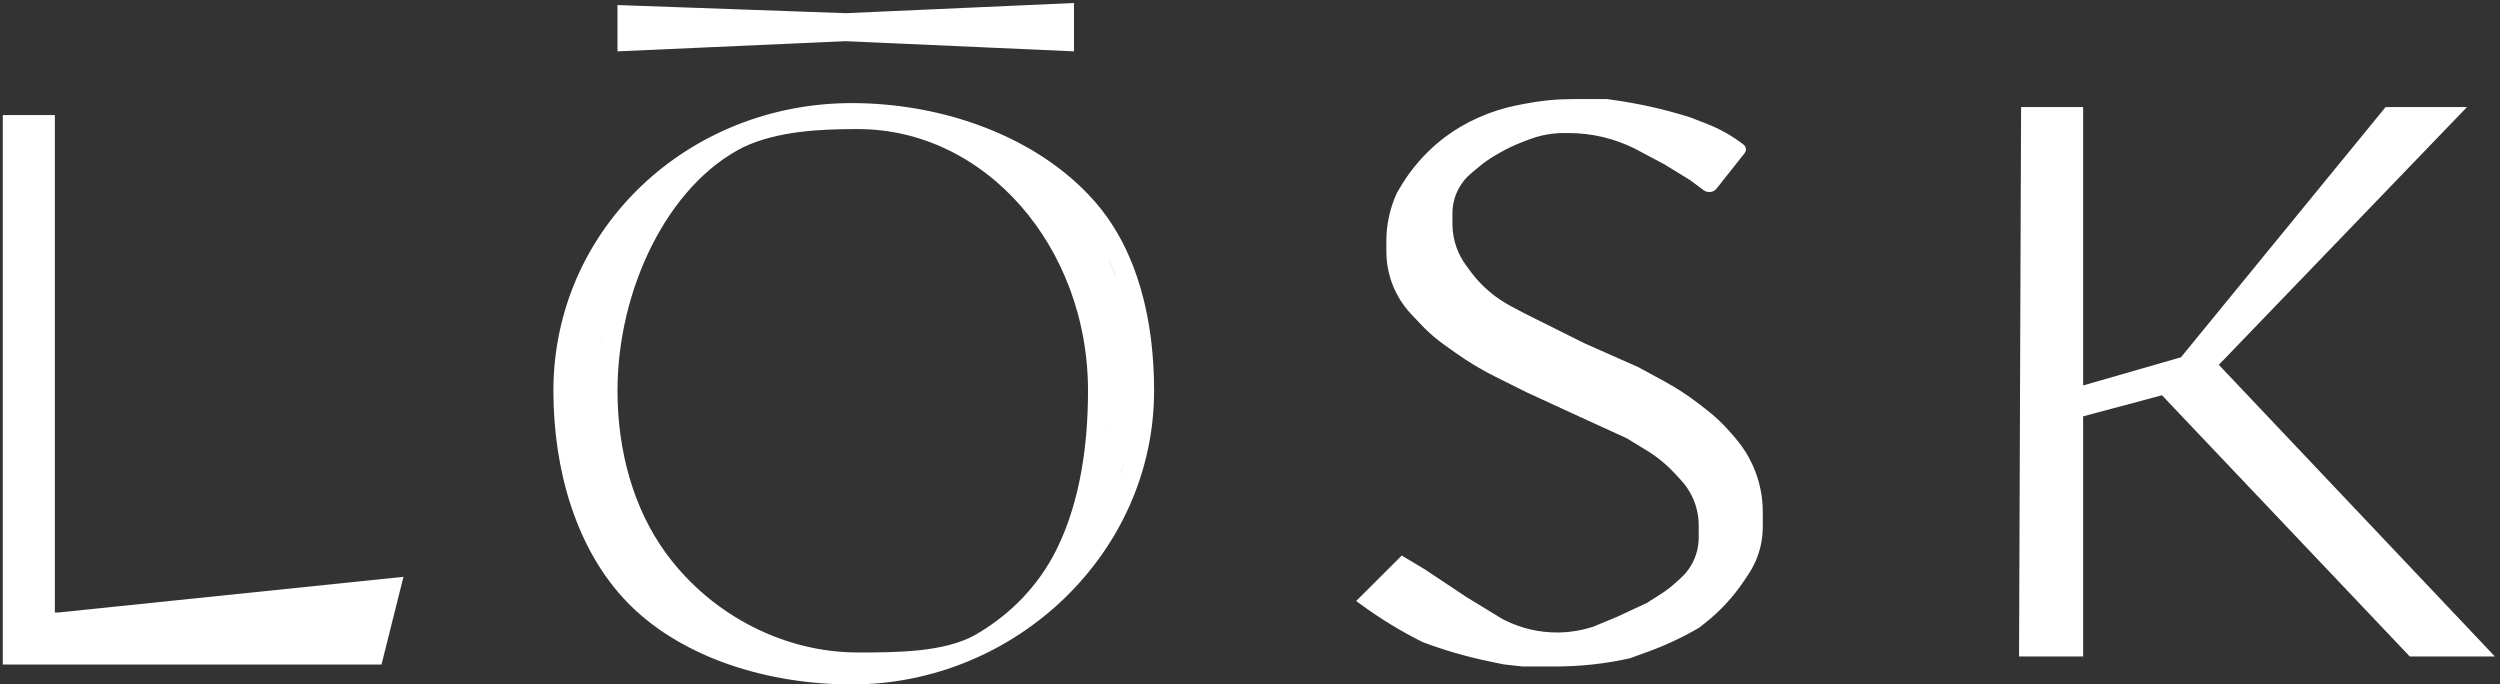 <svg width="347" height="95" viewBox="0 0 347 95" fill="none" xmlns="http://www.w3.org/2000/svg">
<rect x="0" y="0" width="347" height="95" fill="#333333" stroke="none"/>
<path d="M4 15.973V88.622H8.321M8.321 88.622H50.134L51.245 84.186L8.321 88.622Z" stroke="white" stroke-width="7.226"/>
<path d="M119.056 16.525C137.636 16.525 152.406 33.582 152.406 54.239C152.406 62.012 151.257 69.844 148.121 76.415L147.811 77.046C145.205 82.224 141.204 86.245 136.595 89.008L136.148 89.271C133.729 90.667 130.702 91.319 127.725 91.637C124.732 91.957 121.644 91.953 119.056 91.953C108.462 91.953 98.073 86.635 91.559 77.932L91.251 77.515C86.597 71.097 84.317 62.824 84.317 54.239C84.317 47.008 86.105 39.654 89.26 33.414C92.41 27.185 96.975 21.97 102.595 19.166L102.61 19.16L102.625 19.152C107.659 16.788 113.783 16.525 119.056 16.525Z" stroke="white" stroke-width="2.779"/>
<path d="M118.223 15.699C130.682 15.699 143.233 20.28 150.722 28.678L151.074 29.08C156.633 35.544 158.798 44.73 158.798 54.239C158.798 75.936 140.22 93.611 118.223 93.611C107.005 93.611 95.592 90.113 88.431 83.004L88.093 82.662C81.3 75.678 78.203 65.002 78.203 54.239C78.203 32.556 96.212 15.699 118.223 15.699Z" stroke="white" stroke-width="2.779"/>
<path d="M84.439 41.146C84.415 41.538 84.318 41.913 84.217 42.291C83.875 43.574 83.496 44.843 83.204 46.139C82.86 47.664 82.607 49.207 82.607 50.773C82.607 51.309 82.607 51.846 82.607 52.383C82.607 52.923 82.601 51.301 82.653 50.764C82.926 47.965 83.719 45.284 84.356 42.559C84.386 42.429 84.522 41.737 84.522 41.829C84.522 42.035 84.503 42.199 84.439 42.392" stroke="white" stroke-width="0.556" stroke-linecap="round"/>
<path d="M85.604 37.325C85.604 39.165 85.239 40.996 85.183 42.84C85.172 43.213 85.223 43.822 85.063 44.174C84.963 44.392 85.019 44.008 85.026 43.929C85.168 42.3 85.309 40.648 85.521 39.024C85.587 38.518 85.714 37.105 86.27 36.827" stroke="white" stroke-width="2.223" stroke-linecap="round"/>
<path d="M91.432 27.441C90.988 27.628 90.61 28.158 90.331 28.539C89.847 29.201 89.353 29.834 88.893 30.514C87.679 32.308 86.735 34.218 85.789 36.163C85.316 37.136 84.916 38.181 84.605 39.217C84.271 40.331 84.177 41.487 83.935 42.618C83.817 43.17 83.697 43.724 83.625 44.284C83.608 44.416 83.62 44.809 83.504 44.912C83.45 44.96 83.44 44.59 83.44 44.584C83.44 44.126 83.435 43.667 83.444 43.209C83.493 40.829 83.812 38.414 84.36 36.098C84.662 34.82 85.034 33.345 85.854 32.277C86.002 32.084 86.228 31.657 86.183 32.138C86.153 32.447 85.986 32.783 85.873 33.071C85.667 33.592 85.22 34.055 84.938 34.538C84.163 35.871 83.454 37.233 82.857 38.654C81.79 41.199 80.954 43.751 80.734 46.513C80.635 47.76 80.692 51.516 80.692 50.265C80.692 49.406 80.695 48.583 80.877 47.736C81.238 46.061 81.943 44.494 82.311 42.826C82.386 42.488 82.441 41.998 82.441 42.609C82.441 43.372 82.384 44.088 82.293 44.847C81.889 48.216 81.452 51.574 81.321 54.968C81.277 56.126 81.109 57.316 81.109 58.47C81.109 59.135 81.025 57.142 81.025 56.477C81.025 54.293 81.04 52.096 81.65 49.979C81.71 49.77 82.099 47.995 82.441 47.995C82.593 47.995 82.525 48.728 82.529 48.802C82.648 51.064 82.92 53.326 83.125 55.581C83.135 55.685 83.244 56.874 83.185 56.347C83.159 56.109 83.013 55.672 82.857 55.517" stroke="white" stroke-width="2.223" stroke-linecap="round"/>
<path d="M83.19 53.108C83.19 55.309 83.19 57.51 83.19 59.711C83.19 60.721 83.126 61.756 83.227 62.762C83.354 64.031 83.776 65.277 84.189 66.477C84.541 67.499 84.861 68.528 85.169 69.564C85.217 69.723 85.305 70.105 85.266 69.716C85.228 69.328 85.041 68.953 84.901 68.595C84.141 66.645 83.524 64.64 82.959 62.628C82.351 60.467 81.931 58.284 81.377 56.117C81.359 56.049 81.2 55.476 81.196 55.489C81.124 55.742 81.228 56.103 81.275 56.347C81.8 59.11 82.09 61.93 82.441 64.718C82.591 65.917 82.654 67.126 82.815 68.323C82.862 68.674 83.004 69.037 83.023 69.388C83.052 69.913 82.796 68.362 82.639 67.861C81.645 64.668 81.255 61.292 80.859 57.986C80.641 56.169 80.526 54.269 80.526 52.439C80.526 51.834 80.526 51.23 80.526 50.625C80.526 50.355 80.572 49.647 80.521 50.334C80.493 50.705 80.34 51.05 80.257 51.41C80.057 52.285 79.996 53.173 79.897 54.063C79.715 55.691 79.517 57.328 79.651 58.968C79.843 61.3 80.814 63.58 81.691 65.734C82.396 67.464 83.172 69.153 83.939 70.856C84.986 73.18 85.816 75.832 87.334 77.907C87.481 78.108 87.287 77.828 87.251 77.778C86.999 77.43 86.849 77.013 86.672 76.624C85.645 74.363 84.46 72.16 83.356 69.933C82.992 69.198 82.686 68.449 82.357 67.7C82.348 67.678 82.135 67.186 82.112 67.326C81.973 68.158 82.228 69.076 82.487 69.85C82.979 71.323 83.853 72.594 84.439 74.022C84.735 74.745 84.99 75.657 85.669 76.117C86.189 76.469 86.04 76.159 85.919 75.748C85.253 73.484 84.969 71.043 84.79 68.696C84.772 68.466 84.644 67.451 84.79 68.161C85 69.184 85.605 70.037 86.002 70.985C86.661 72.561 86.781 74.461 88.435 75.286" stroke="white" stroke-width="2.223" stroke-linecap="round"/>
<path d="M86.353 78.11C87.022 79.228 87.888 80.18 88.763 81.138C89.376 81.808 89.955 82.522 90.664 83.094C91.794 84.006 93.014 84.766 94.198 85.605C95.172 86.295 96.308 86.642 97.408 87.081C98.409 87.481 99.372 87.955 100.34 88.429C100.762 88.635 101.206 88.766 101.635 88.955C102.112 89.164 102.587 89.223 103.069 89.407C103.695 89.646 104.391 89.696 105.002 89.97C105.122 90.024 106.015 90.451 105.696 90.385C104.901 90.223 104.143 89.687 103.379 89.407C102.46 89.07 101.551 88.765 100.673 88.327C99.595 87.79 98.586 87.192 97.574 86.564C96.29 85.767 95.157 84.778 93.93 83.906C92.478 82.877 91.175 81.615 89.933 80.353C88.912 79.316 88.267 78.204 87.686 76.883C87.435 76.314 87.204 75.721 86.858 75.203C86.597 74.813 86.802 74.948 87.001 75.203C87.528 75.88 88.231 76.405 88.814 77.035C89.711 78.003 90.586 79.001 91.515 79.938C92.725 81.158 93.882 82.413 94.845 83.842C95.066 84.169 95.303 84.488 95.553 84.792C95.675 84.942 95.868 84.994 95.928 85.171" stroke="white" stroke-width="2.223" stroke-linecap="round"/>
<path d="M137.152 20.865C137.237 21.244 138.192 21.706 138.489 21.989C139 22.477 139.517 22.979 140.043 23.451C140.721 24.06 141.551 24.628 142.112 25.347C142.921 26.385 143.825 27.406 144.696 28.383C145.706 29.517 146.482 31 147.288 32.287C149.091 35.165 150.063 38.318 151 41.549C151.916 44.707 152.658 48.21 152.658 51.517" stroke="white" stroke-width="2.223" stroke-linecap="round"/>
<path d="M153.963 52.24C153.963 49.477 154.372 46.368 153.673 43.678C152.937 40.847 151.523 38.395 150.348 35.757C149.013 32.761 147.473 29.862 145.702 27.114C144.971 25.98 144.061 24.301 142.659 23.901C142.096 23.741 141.455 23.268 140.92 23.002C140.757 22.92 140.383 22.589 140.775 22.776C141.941 23.333 143.08 24.151 144.165 24.849C145.993 26.025 147.549 27.633 148.899 29.315C149.851 30.504 150.98 31.683 151.499 33.155C151.83 34.095 152.362 34.922 152.69 35.87C153.101 37.055 153.647 38.205 154.107 39.372C155.066 41.805 155.736 44.395 156.209 46.963C156.919 50.82 157.473 55.332 156.281 59.181C155.978 60.159 155.806 61.188 155.557 62.185C155.267 63.342 154.778 64.454 154.47 65.615C154.119 66.934 153.838 68.393 153.238 69.591" stroke="white" stroke-width="2.223" stroke-linecap="round"/>
<path d="M153.093 69.591C152.899 72.492 151.169 75.36 149.792 77.832C149.546 78.274 149.18 78.455 149.18 77.8C149.18 77.136 149.257 76.535 149.534 75.921C150.3 74.228 151.274 72.605 152.078 70.924C153.612 67.719 154.798 64.36 155.669 60.916C156 59.608 156.444 57.907 156.249 56.546C155.961 54.534 155.169 52.652 154.832 50.65C154.587 49.198 154.252 44.8 154.252 46.272C154.252 48.629 154.189 50.995 154.333 53.349C154.525 56.498 154.837 59.852 154.47 63.004C154.258 64.817 153.654 66.401 153.173 68.145C152.803 69.49 152.595 71.438 151.724 72.555C151.557 72.769 151.499 72.812 151.499 72.467C151.499 71.703 151.469 70.932 151.507 70.169C151.585 68.612 152.321 67.054 152.811 65.599C153.492 63.577 154.352 61.589 154.751 59.486C155 58.18 155.556 56.691 155.556 55.357C155.556 54.501 154.992 55.615 154.832 55.855" stroke="white" stroke-width="2.223" stroke-linecap="round"/>
<path d="M86.263 6.546V1.277L117.389 2.386L148.515 1V6.546L117.389 5.159L86.263 6.546Z" fill="white" stroke="white" stroke-width="1.112"/>
<path d="M241.732 20.892L237.828 25.826C237.76 25.912 237.675 25.981 237.578 26.029C237.328 26.154 237.028 26.127 236.804 25.96L234.946 24.569L231.333 22.351L227.165 20.133C224.262 18.685 221.03 17.914 217.786 17.914H217.019C216.004 17.914 214.993 18.025 214.002 18.245C213.329 18.394 212.668 18.593 212.025 18.84L211.147 19.177C209.97 19.628 208.831 20.174 207.741 20.808L207.184 21.132C206.425 21.574 205.704 22.079 205.028 22.641L203.851 23.619C203.096 24.247 202.467 25.012 201.996 25.873C201.369 27.019 201.041 28.304 201.041 29.61V31.084C201.041 32.277 201.25 33.462 201.659 34.583C201.986 35.482 202.438 36.33 203.002 37.103L203.581 37.898C204.11 38.624 204.697 39.309 205.333 39.943C206.539 41.146 207.919 42.168 209.423 42.968L211.324 43.979L219.661 48.139L227.165 51.466L230.765 53.425C232.438 54.336 234.035 55.38 235.54 56.548L236.554 57.335C237.703 58.227 238.761 59.228 239.715 60.326L240.417 61.134C241.396 62.262 242.203 63.528 242.811 64.892C243.672 66.826 244.117 68.92 244.117 71.037V73.149C244.117 74.757 243.772 76.347 243.105 77.811C242.854 78.363 242.559 78.893 242.222 79.397L241.606 80.319C240.14 82.513 238.335 84.461 236.257 86.089L235.502 86.681C233.283 87.973 230.953 89.063 228.54 89.939L226.053 90.841C222.728 91.578 219.332 91.95 215.927 91.95H211.324L208.822 91.672L206.801 91.252C203.706 90.609 200.666 89.73 197.706 88.622C194.747 87.146 191.918 85.422 189.249 83.47L189.091 83.354L194.649 77.808L197.428 79.472L203.264 83.354L208.267 86.404L208.63 86.585C210.95 87.743 213.507 88.345 216.099 88.345C217.724 88.345 219.34 88.108 220.897 87.642L221.329 87.513L224.664 86.127L228.832 84.186L230.858 82.9C231.544 82.464 232.193 81.972 232.799 81.428L233.631 80.681C234.318 80.064 234.895 79.336 235.337 78.526C235.992 77.327 236.336 75.983 236.336 74.617V72.916C236.336 71.392 235.98 69.89 235.298 68.528C234.88 67.694 234.346 66.925 233.711 66.243L232.825 65.291C231.651 64.029 230.309 62.934 228.838 62.037L226.053 60.339L219.383 57.289L212.157 53.962L207.796 51.786C205.889 50.835 204.06 49.736 202.325 48.499L200.751 47.378C199.65 46.593 198.627 45.703 197.698 44.721L196.295 43.239C195.029 41.901 194.085 40.293 193.535 38.536C193.168 37.365 192.981 36.146 192.981 34.919V33.467C192.981 31.258 193.455 29.075 194.371 27.065L194.781 26.363C195.8 24.62 197.04 23.015 198.47 21.589L198.513 21.546C199.271 20.79 200.082 20.088 200.939 19.447C202.299 18.428 203.77 17.567 205.324 16.878L205.514 16.794C207.159 16.064 208.879 15.518 210.644 15.166L211.659 14.964C213.839 14.529 216.056 14.31 218.278 14.31H222.996L223.624 14.395C227.275 14.892 230.877 15.698 234.39 16.805L236.685 17.695C238.481 18.392 240.166 19.346 241.688 20.527C241.802 20.615 241.821 20.779 241.732 20.892Z" fill="white" stroke="white" stroke-width="1.112"/>
<path d="M281.08 15.419H288.584V54.239L303.035 50.08L331.382 15.419H341.109L307.204 50.634L345 90.563H334.717L300.256 54.239L288.861 57.289L288.584 54.239V90.563H280.802L281.08 15.419Z" fill="white"/>
<path d="M288.584 54.239V15.419H281.08L280.802 90.563H288.584V54.239ZM288.584 54.239L303.035 50.08L331.382 15.419H341.109L307.204 50.634L345 90.563H334.717L300.256 54.239L288.861 57.289L288.584 54.239Z" stroke="white" stroke-width="1.112"/>
</svg>
